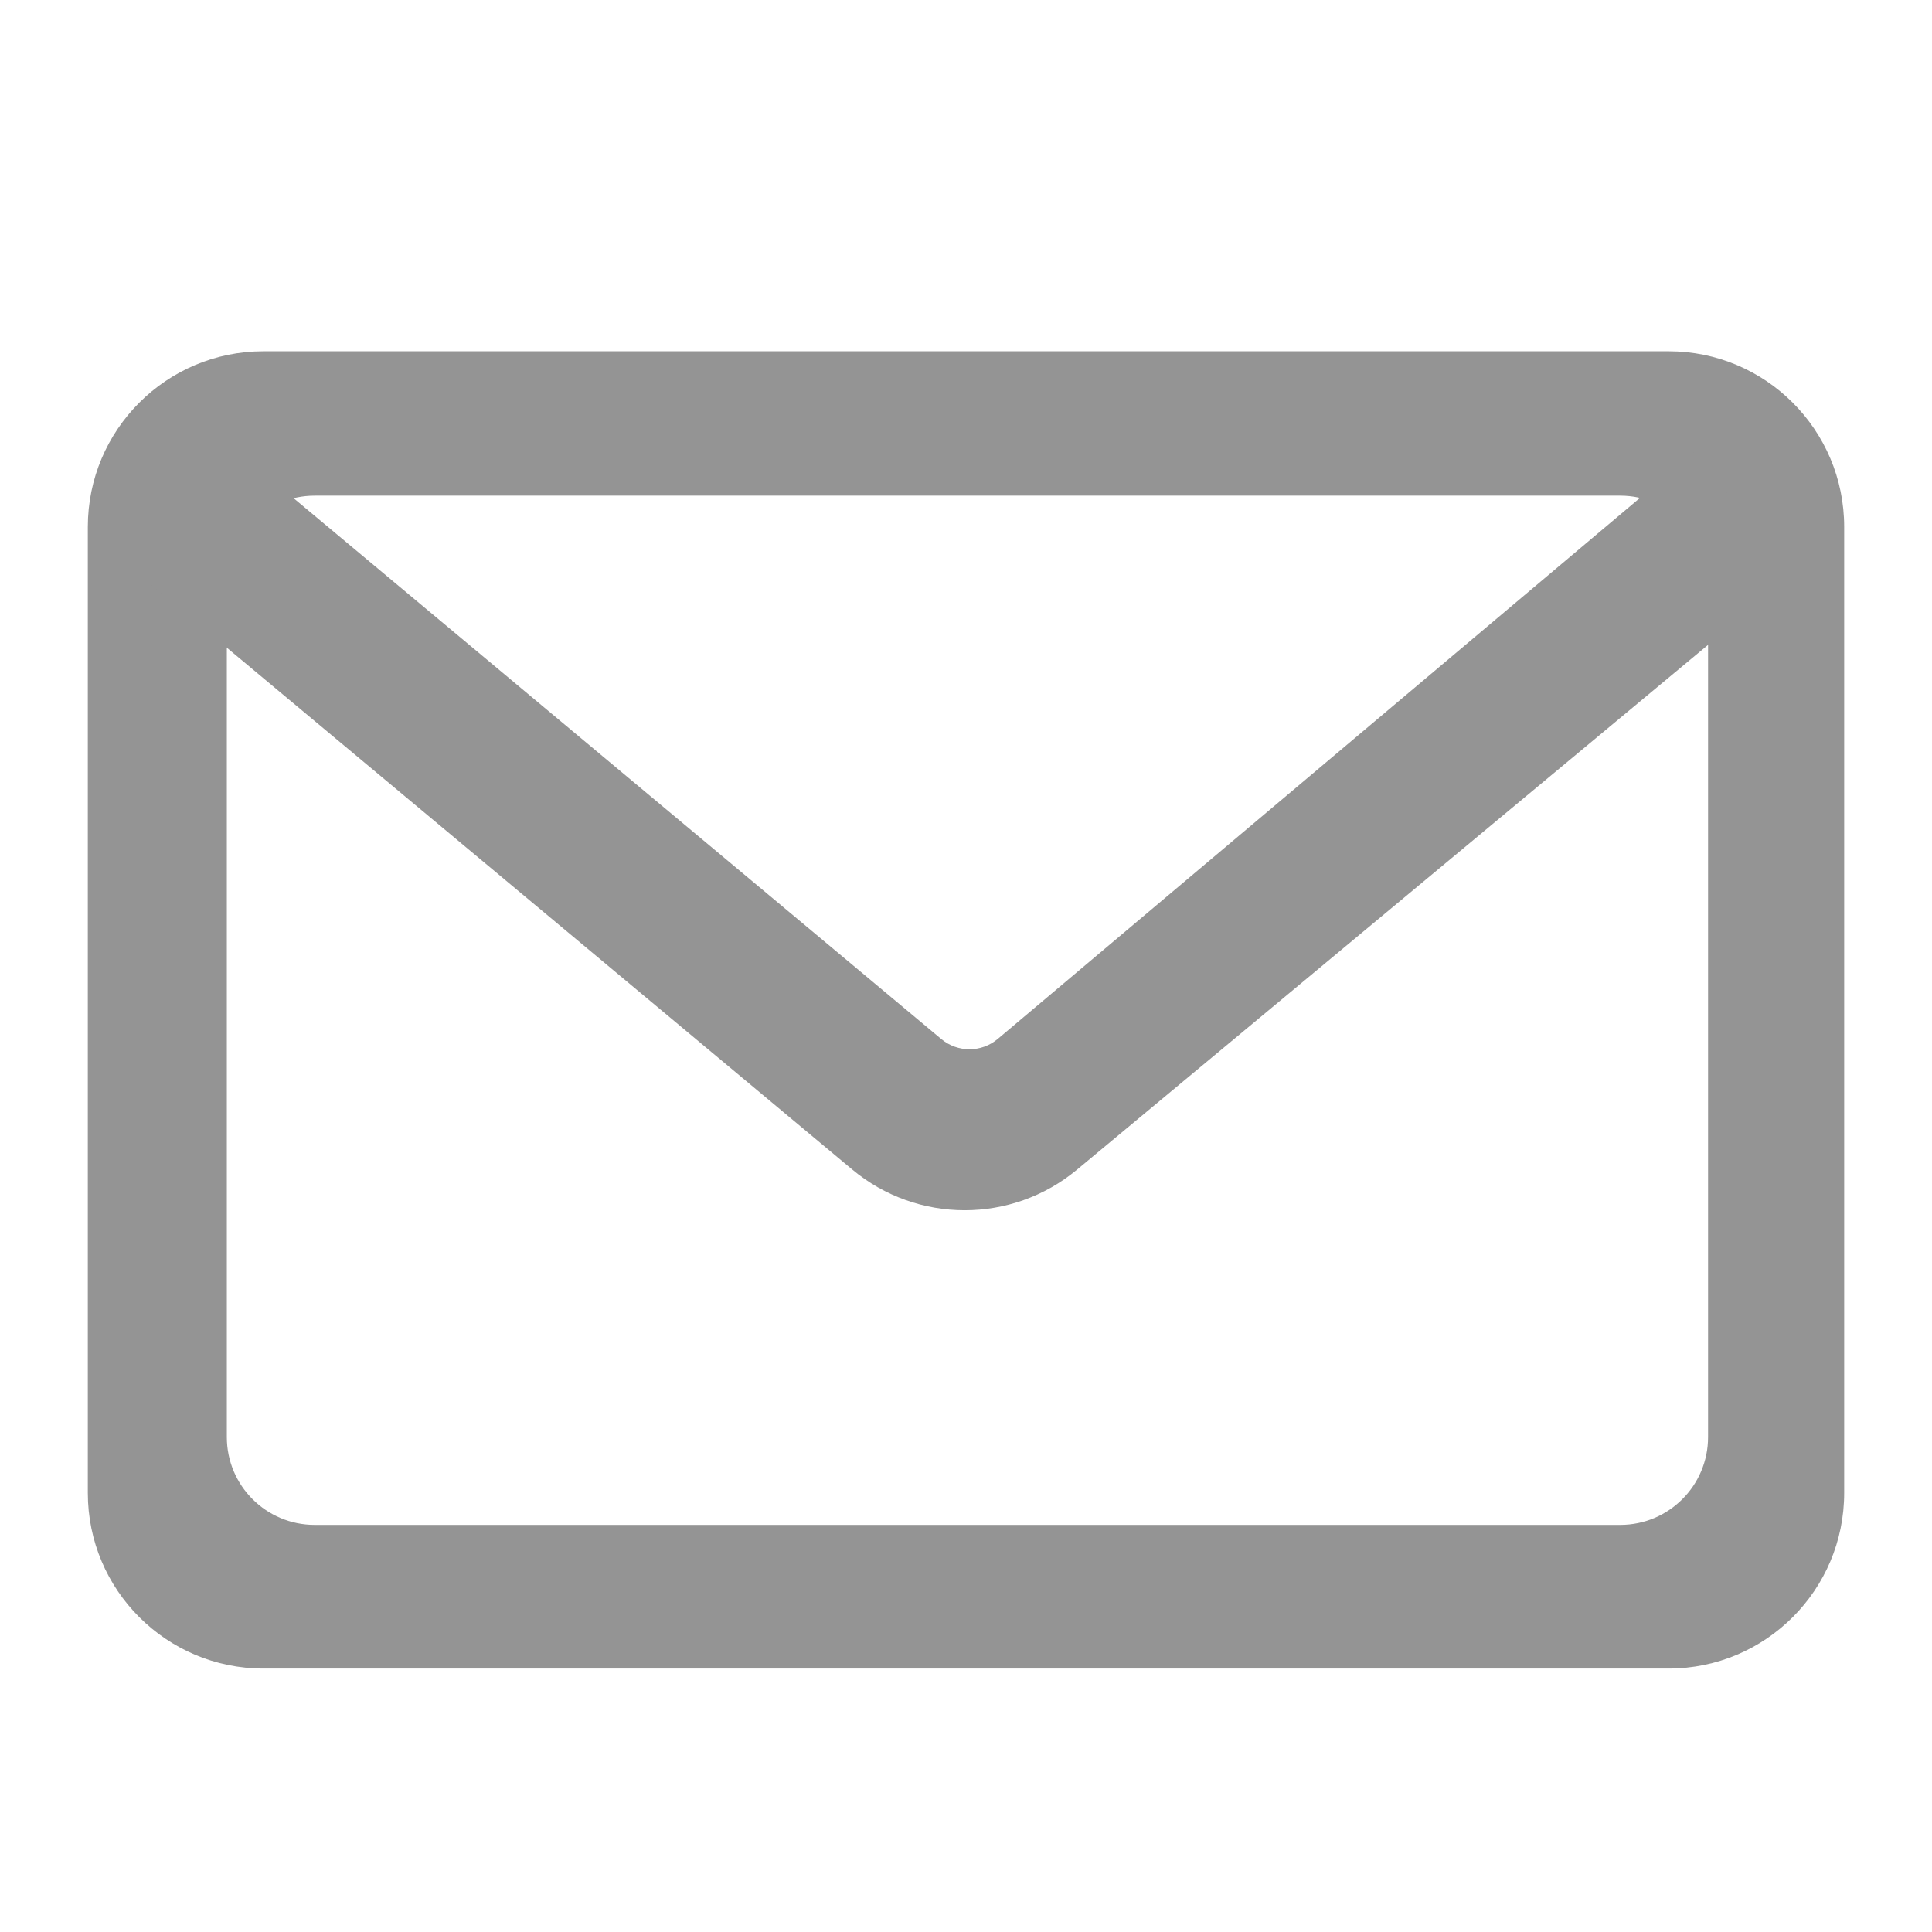<?xml version="1.0" encoding="UTF-8"?>
<svg width="22px" height="22px" viewBox="0 0 22 22" version="1.1" xmlns="http://www.w3.org/2000/svg" xmlns:xlink="http://www.w3.org/1999/xlink">
    <title>icon-email-gray</title>
    <g id="Page-1-Icons" stroke="none" stroke-width="1" fill="none" fill-rule="evenodd">
        <g id="PECOS-2.0-Icons-Overview-v24" transform="translate(-2460, -492)" fill="#949494">
            <g id="REVALIDATION-TIMELINE-(v23)" transform="translate(2438, 69)">
                <g id="icon-email-gray" transform="translate(22, 423)">
                    <path d="M19,4 C20.105,4 21,4.895 21,6 L21,17 C21,18.105 20.105,19 19,19 L3,19 C1.895,19 1,18.105 1,17 L1,6 C1,4.895 1.895,4 3,4 L19,4 Z M18.45,5.644 L3.583,5.644 C3.031,5.644 2.583,6.092 2.583,6.644 L2.583,6.644 L2.583,16.364 C2.583,16.917 3.031,17.364 3.583,17.364 L3.583,17.364 L18.45,17.364 C19.002,17.364 19.45,16.917 19.45,16.364 L19.45,16.364 L19.45,6.644 C19.45,6.092 19.002,5.644 18.45,5.644 L18.45,5.644 Z" id="Combined-Shape"></path>
                    <path d="M2.668,5.109 L10.719,11.832 C10.905,11.987 11.176,11.987 11.362,11.83 L19.34,5.109 L19.34,5.109 L20.322,6.618 L12.264,13.319 C11.522,13.936 10.445,13.935 9.704,13.317 L1.675,6.618 L1.675,6.618 L2.668,5.109 Z" id="Rectangle"></path>
                </g>
            </g>
        </g>
    </g>
</svg>